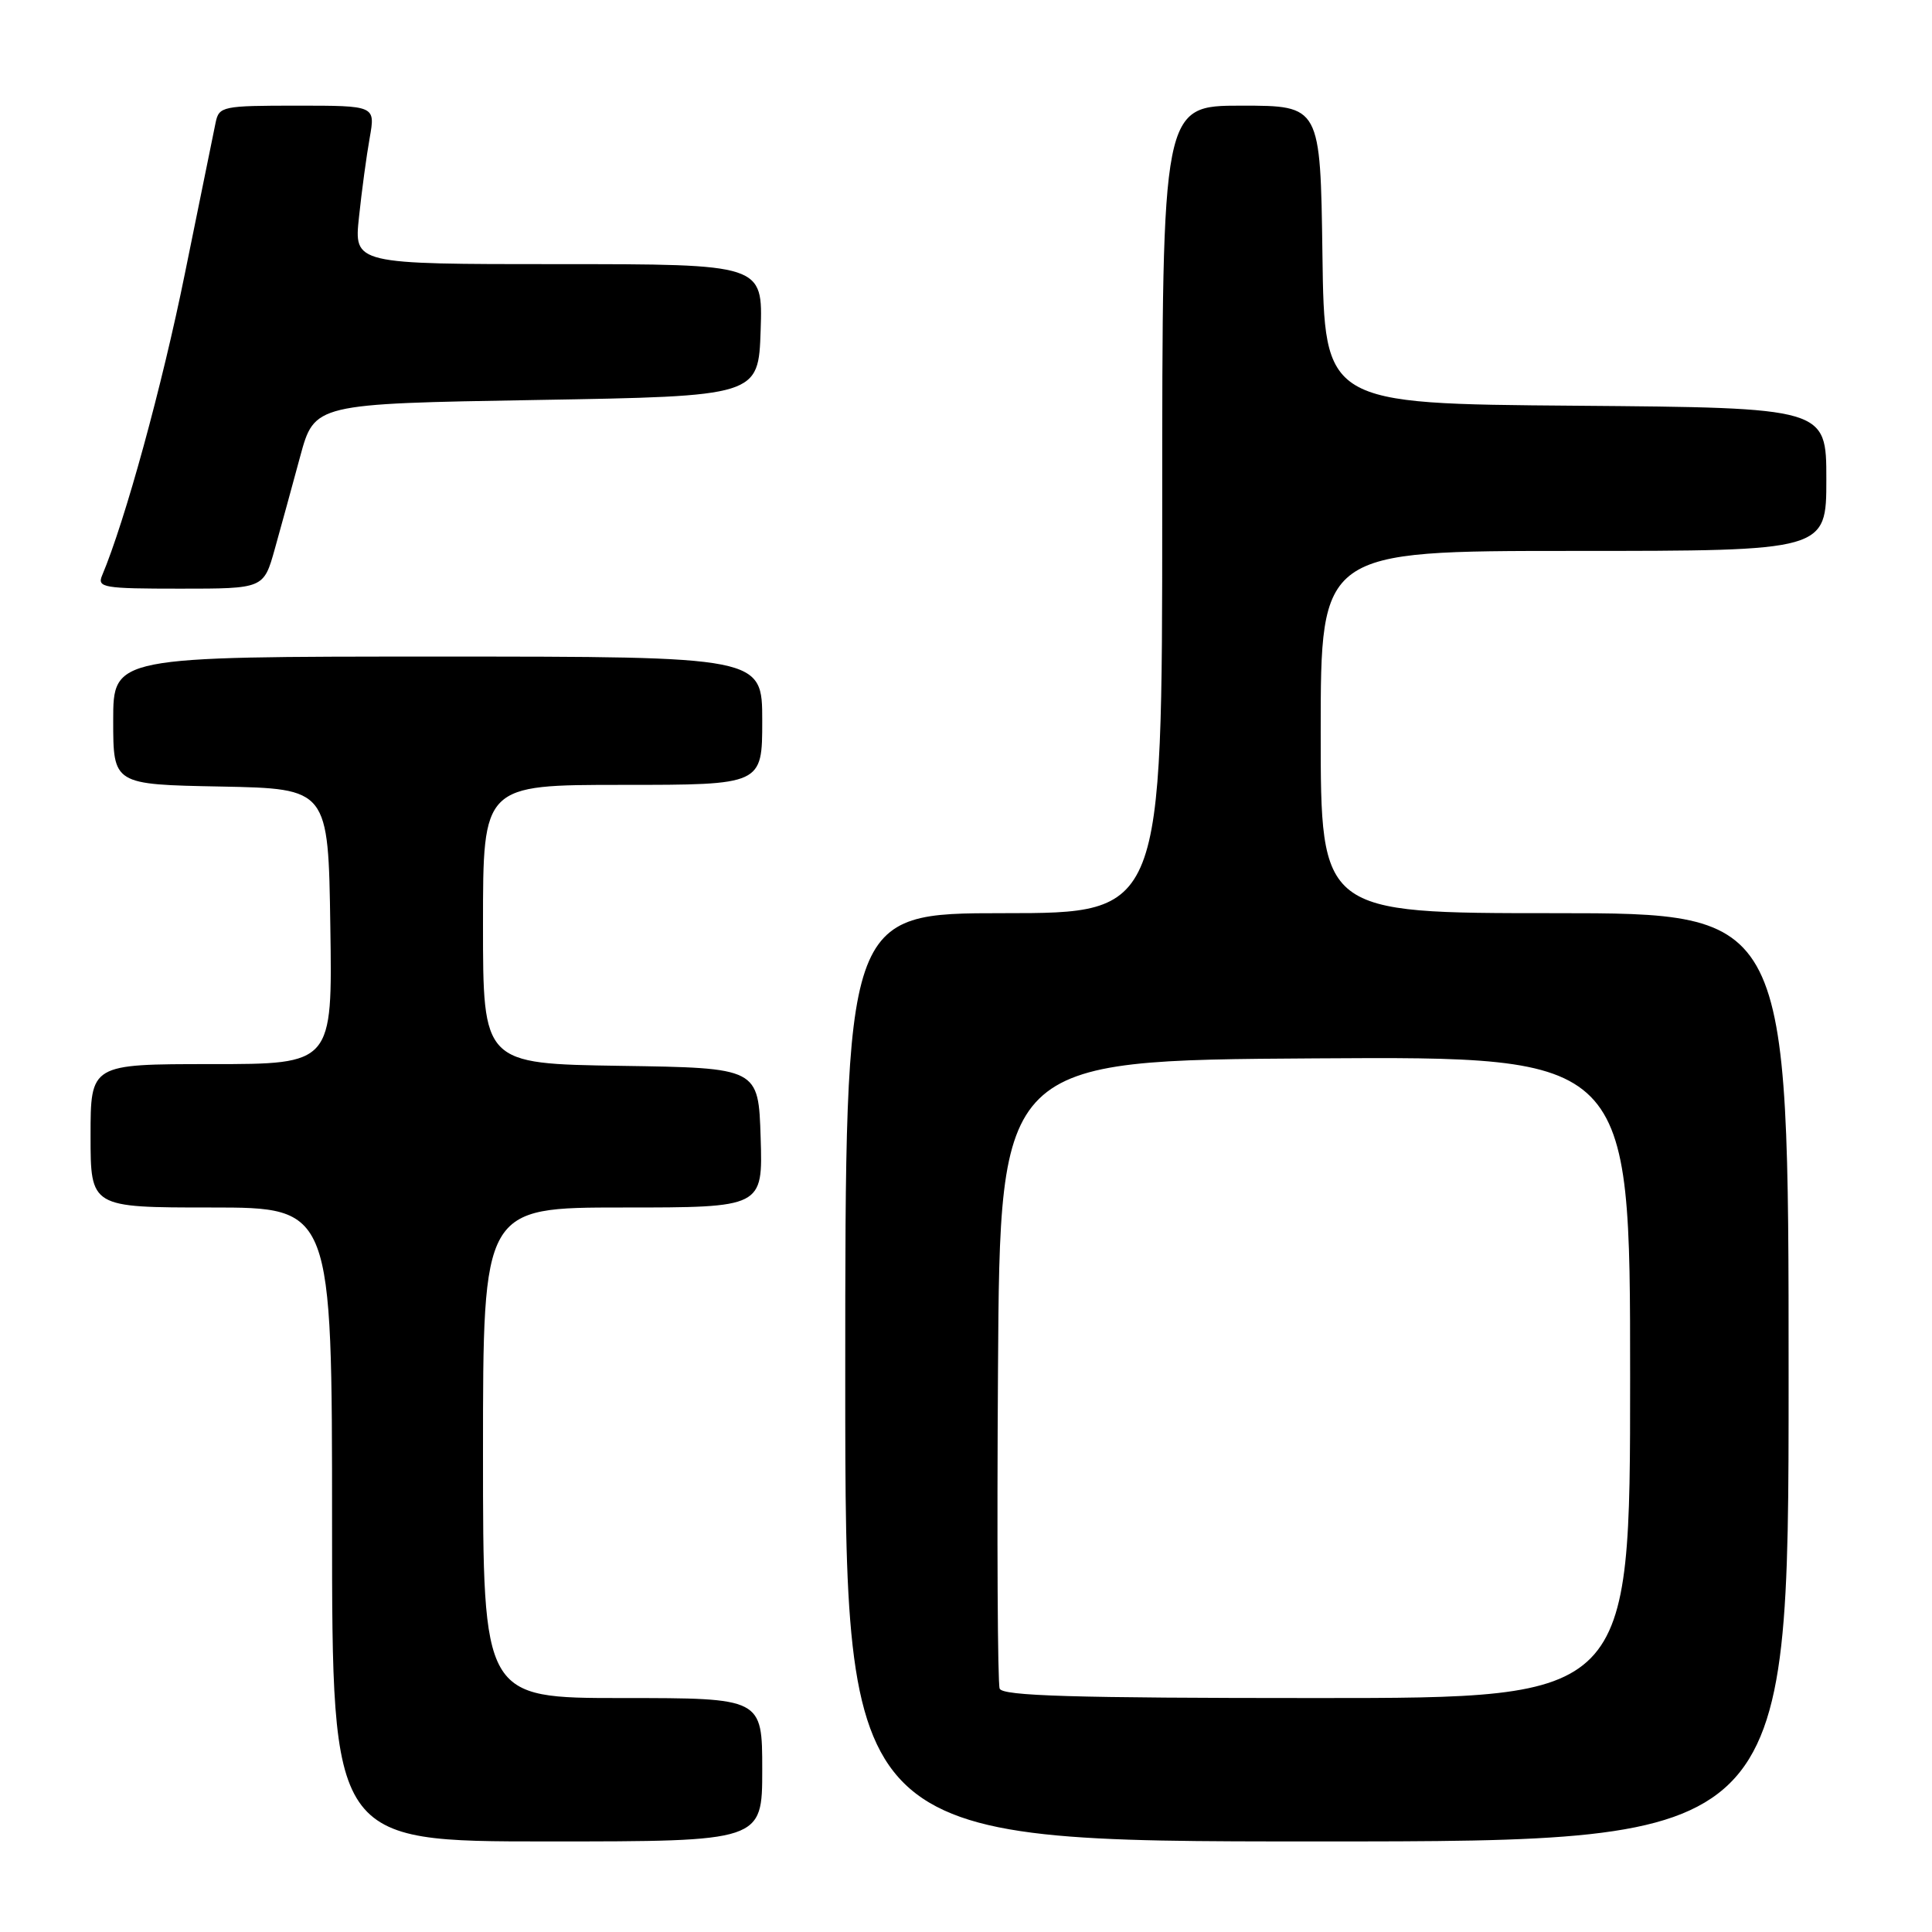 <?xml version="1.0" encoding="UTF-8" standalone="no"?>
<!DOCTYPE svg PUBLIC "-//W3C//DTD SVG 1.1//EN" "http://www.w3.org/Graphics/SVG/1.1/DTD/svg11.dtd" >
<svg xmlns="http://www.w3.org/2000/svg" xmlns:xlink="http://www.w3.org/1999/xlink" version="1.1" viewBox="0 0 256 256">
 <g >
 <path fill="currentColor"
d=" M 101.00 234.50 C 101.00 225.00 101.00 225.00 82.50 225.00 C 64.00 225.00 64.00 225.00 64.00 192.50 C 64.00 160.00 64.00 160.00 82.54 160.00 C 101.08 160.00 101.08 160.00 100.79 150.75 C 100.50 141.50 100.50 141.50 82.25 141.23 C 64.00 140.95 64.00 140.95 64.00 122.48 C 64.00 104.00 64.00 104.00 82.50 104.00 C 101.00 104.00 101.00 104.00 101.00 95.50 C 101.00 87.00 101.00 87.00 58.00 87.00 C 15.00 87.00 15.00 87.00 15.00 95.47 C 15.00 103.95 15.00 103.95 29.25 104.22 C 43.50 104.50 43.50 104.50 43.77 122.75 C 44.05 141.00 44.05 141.00 28.02 141.00 C 12.00 141.00 12.00 141.00 12.00 150.50 C 12.00 160.00 12.00 160.00 28.00 160.00 C 44.00 160.00 44.00 160.00 44.00 202.00 C 44.00 244.00 44.00 244.00 72.50 244.00 C 101.00 244.00 101.00 244.00 101.00 234.50 Z  M 237.00 182.50 C 237.00 121.00 237.00 121.00 206.00 121.00 C 175.00 121.00 175.00 121.00 175.00 97.00 C 175.00 73.00 175.00 73.00 208.50 73.00 C 242.00 73.00 242.00 73.00 242.00 63.51 C 242.00 54.03 242.00 54.03 208.75 53.76 C 175.50 53.50 175.50 53.50 175.23 33.75 C 174.96 14.00 174.96 14.00 164.48 14.00 C 154.00 14.00 154.00 14.00 154.00 67.50 C 154.00 121.00 154.00 121.00 133.00 121.00 C 112.00 121.00 112.00 121.00 112.00 182.50 C 112.00 244.00 112.00 244.00 174.50 244.00 C 237.00 244.00 237.00 244.00 237.00 182.50 Z  M 36.41 72.75 C 37.22 69.86 38.73 64.35 39.77 60.50 C 41.67 53.50 41.67 53.50 71.08 53.00 C 100.50 52.50 100.50 52.50 100.79 43.75 C 101.08 35.00 101.08 35.00 73.99 35.00 C 46.90 35.00 46.90 35.00 47.57 28.75 C 47.93 25.31 48.57 20.59 48.99 18.25 C 49.74 14.00 49.74 14.00 39.39 14.00 C 29.46 14.00 29.02 14.09 28.57 16.25 C 28.31 17.49 26.48 26.48 24.50 36.24 C 21.49 51.12 16.57 69.04 13.53 76.25 C 12.85 77.86 13.70 78.00 23.87 78.00 C 34.94 78.00 34.94 78.00 36.41 72.75 Z  M 132.46 223.75 C 132.19 223.06 132.09 204.05 132.24 181.50 C 132.50 140.50 132.50 140.50 174.25 140.24 C 216.00 139.98 216.00 139.98 216.00 182.49 C 216.00 225.00 216.00 225.00 174.47 225.00 C 142.15 225.00 132.83 224.72 132.46 223.75 Z "/>
</g>
</svg>